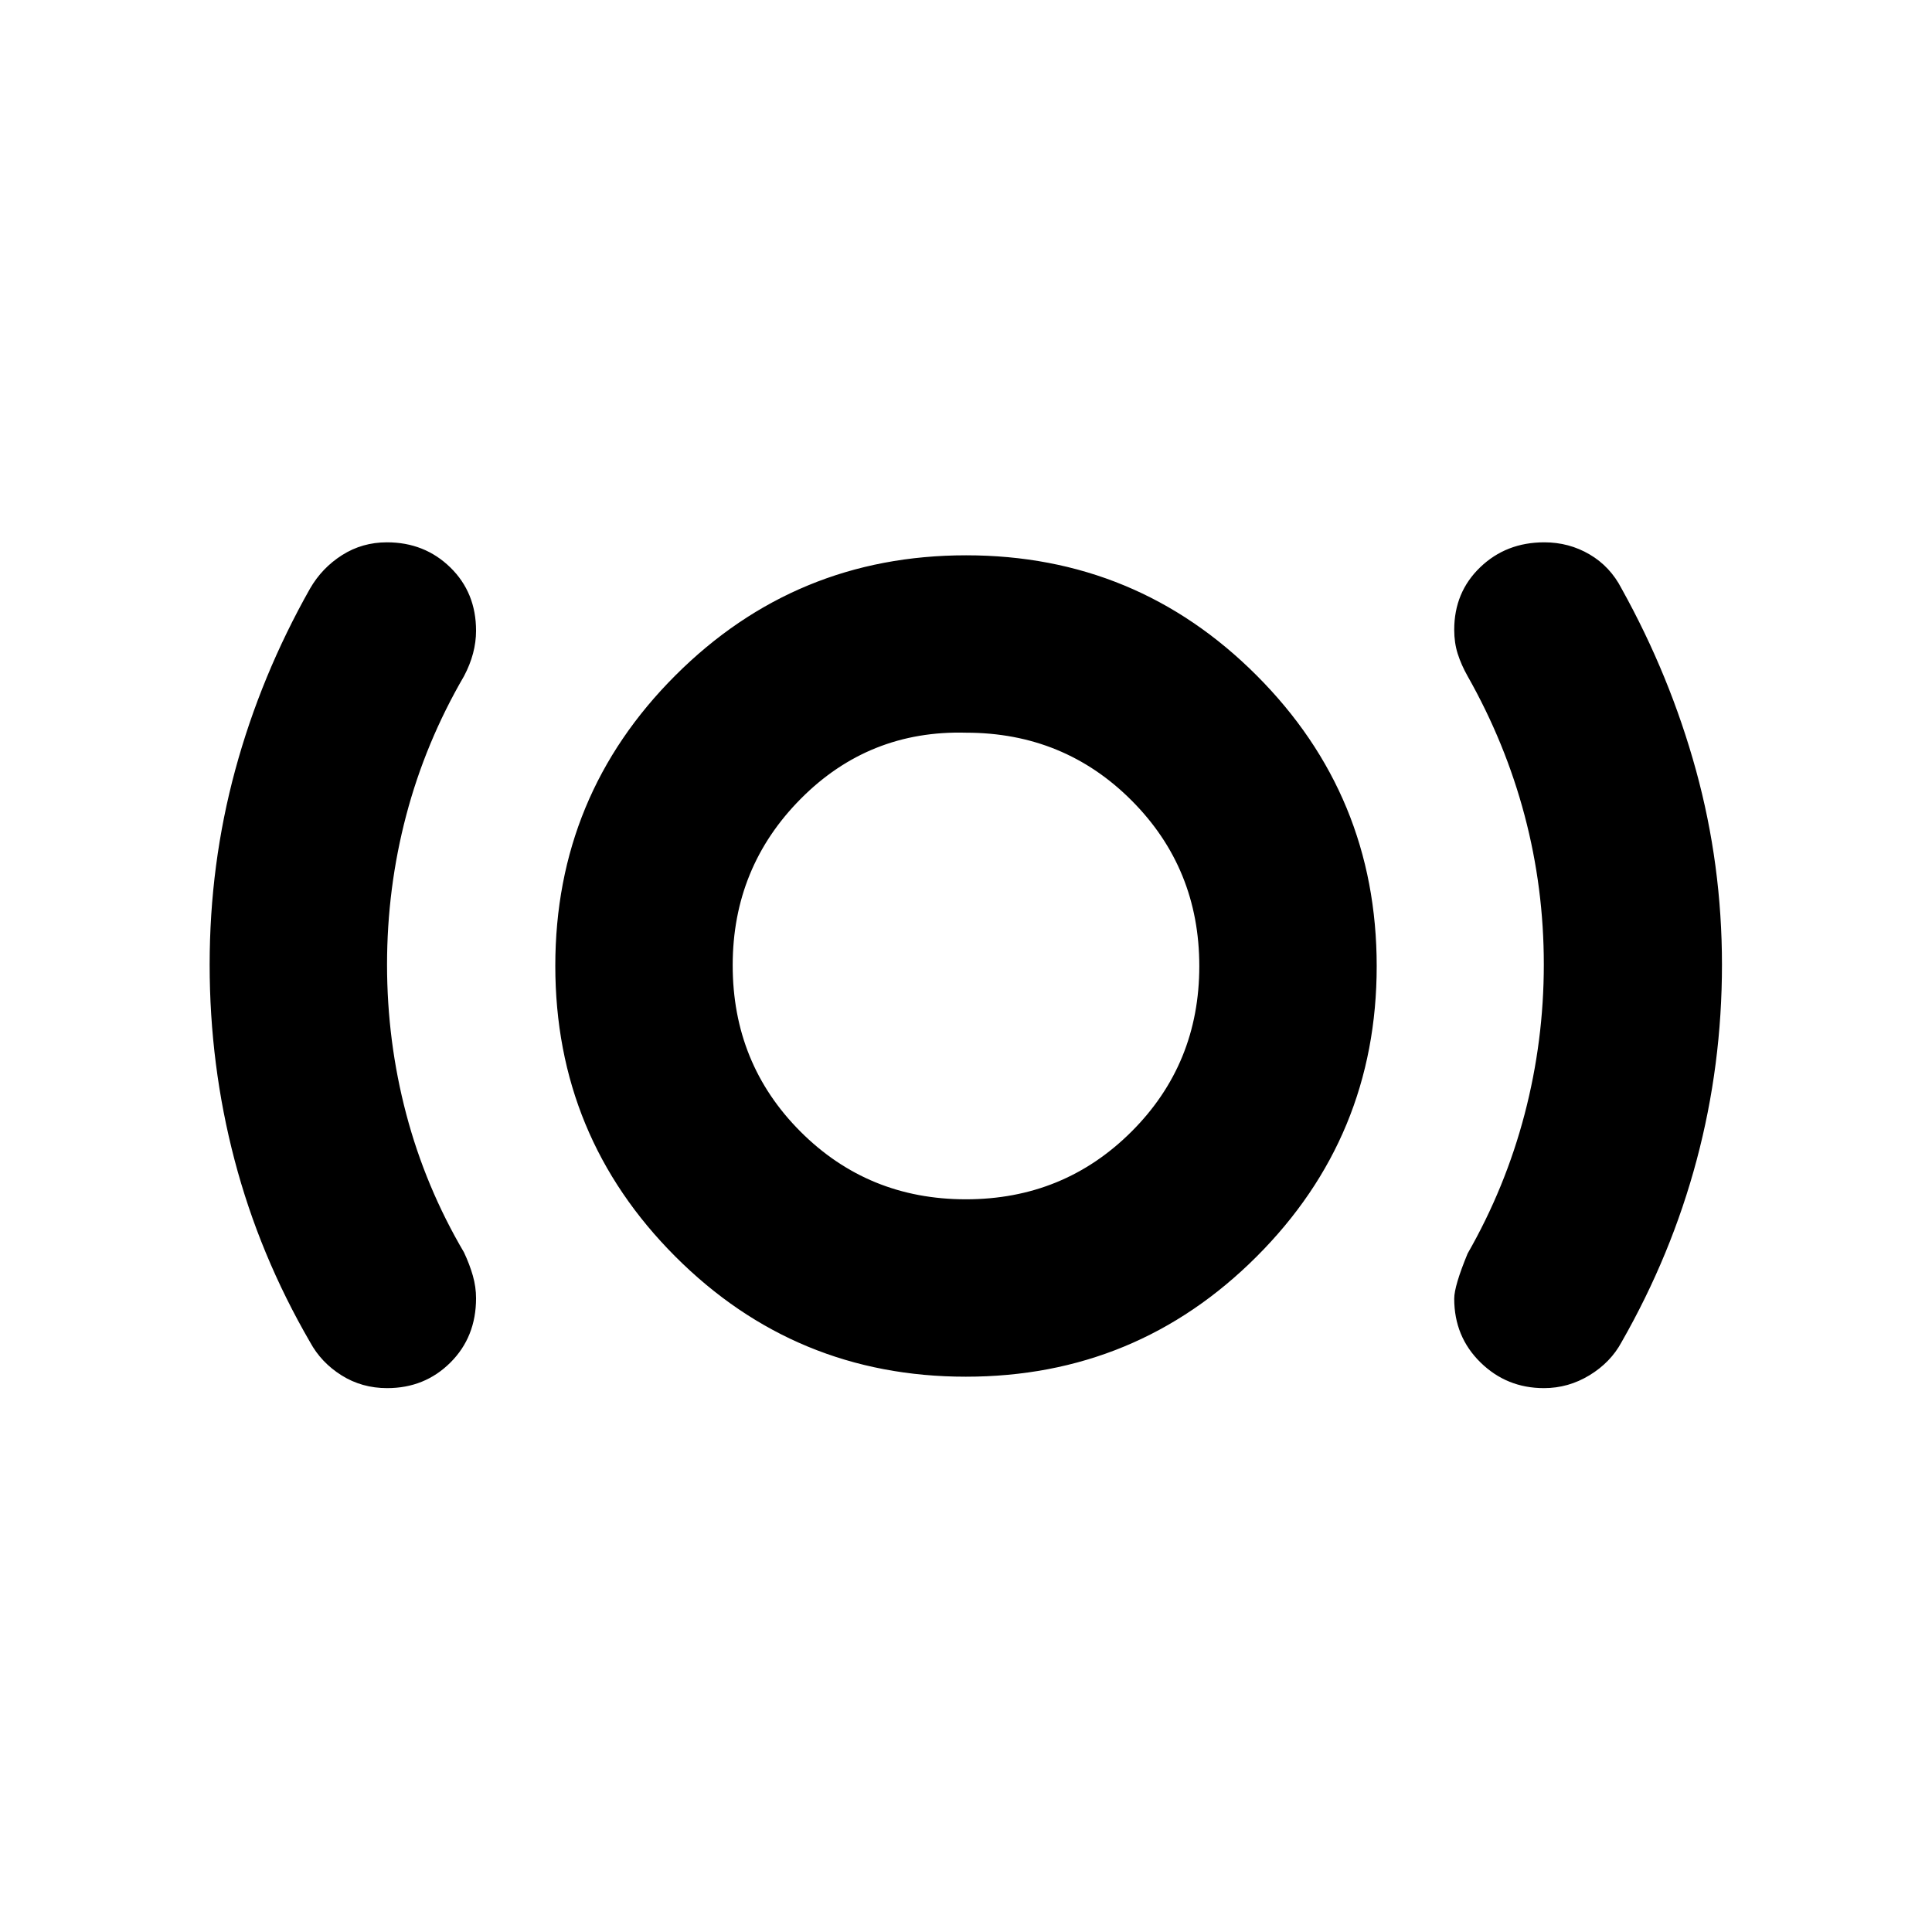 <svg xmlns="http://www.w3.org/2000/svg" height="40" viewBox="0 -960 960 960" width="40"><path d="M192.38-270.246q-12.57 0-22.704-6.373-10.133-6.373-15.619-16.511-25.13-43.319-37.507-90.498-12.377-47.179-12.377-97.051t12.71-96.705q12.711-46.834 37.174-90.153 5.942-10.304 15.948-16.645 10.005-6.34 22.244-6.34 18.729 0 31.515 12.483 12.787 12.484 12.787 31.469 0 5.584-1.497 11.237-1.496 5.652-4.489 11.304-19.16 32.935-28.703 69.109-9.543 36.174-9.543 74.253 0 38.08 9.543 74.254 9.543 36.174 28.703 68.732 2.804 5.975 4.395 11.573 1.591 5.598 1.591 11.196 0 19.26-12.749 31.963t-31.422 12.703Zm287.549-5.681q-84.719 0-144.36-59.712-59.642-59.712-59.642-144.432 0-84.719 59.712-144.36 59.712-59.642 144.432-59.642 84.719 0 144.36 59.712 59.642 59.712 59.642 144.432 0 84.719-59.712 144.36-59.712 59.642-144.432 59.642Zm-.007-88.146q48.6 0 82.302-33.624 33.703-33.625 33.703-82.225 0-48.6-33.624-82.302-33.625-33.703-82.225-33.703-48.223-1.319-82.114 32.777-33.891 34.097-33.891 82.806 0 48.866 33.624 82.568 33.625 33.703 82.225 33.703Zm287.245 93.827q-18.5 0-31.536-12.786-13.037-12.787-13.037-31.663 0-6.305 6.653-22.421 18.783-32.806 28.326-69.256t9.543-74.416q0-37.966-9.551-74.031-9.55-36.065-28.318-69.21-3.182-5.652-4.917-11.112-1.736-5.461-1.736-11.921 0-18.651 12.899-31.055 12.899-12.405 31.862-12.405 12.27 0 22.508 6.007 10.239 6.007 15.891 16.978 24.087 43.348 36.986 90.301 12.898 46.953 12.898 96.584 0 49.862-12.565 97.033-12.565 47.17-37.319 90.489-5.405 10.053-15.912 16.469-10.508 6.415-22.675 6.415ZM480-481.319Z"/></svg>
